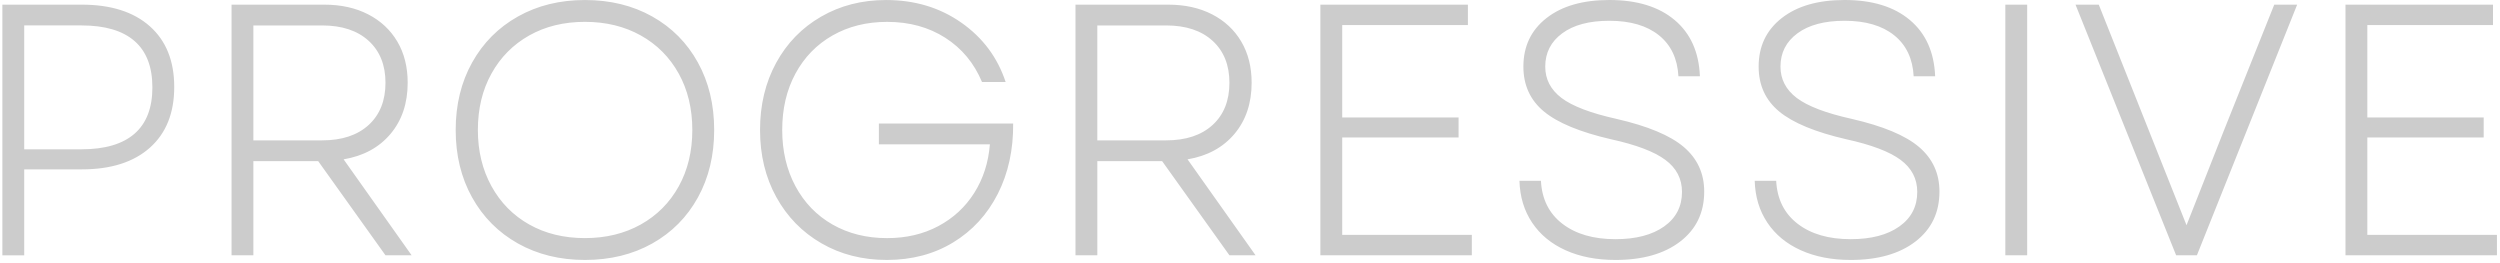 <svg xmlns="http://www.w3.org/2000/svg" width="579" height="61" viewBox="0 0 579 61" fill="none"> <path d="M0.549 1.078H18.956C25.701 1.078 30.955 2.751 34.713 6.095C38.471 9.439 40.353 14.124 40.353 20.153C40.353 26.178 38.471 30.86 34.713 34.209C30.955 37.551 25.701 39.226 18.956 39.226H5.606V59.129H0.549V1.08V1.078ZM18.876 34.579C24.292 34.579 28.382 33.375 31.148 30.974C33.914 28.567 35.293 24.989 35.293 20.234C35.293 15.48 33.912 11.898 31.148 9.496C28.382 7.09 24.292 5.889 18.876 5.889H5.606V34.581H18.876V34.579ZM53.623 1.078H75.1C78.969 1.078 82.353 1.826 85.257 3.319C88.159 4.811 90.412 6.911 92.015 9.619C93.62 12.33 94.419 15.511 94.419 19.156C94.419 23.912 93.093 27.863 90.442 31.016C87.787 34.167 84.167 36.129 79.579 36.903L95.331 59.126H89.279L73.691 37.317H58.682V59.126H53.625V1.078H53.623ZM74.6 32.509C79.187 32.509 82.782 31.32 85.38 28.944C87.98 26.565 89.277 23.304 89.277 19.159C89.277 15.069 87.978 11.833 85.38 9.456C82.78 7.08 79.187 5.891 74.6 5.891H58.68V32.511H74.6V32.509ZM135.467 60.204C129.664 60.204 124.496 58.932 119.961 56.393C115.429 53.848 111.889 50.295 109.347 45.736C106.805 41.176 105.536 35.965 105.536 30.104C105.536 24.243 106.807 19.033 109.347 14.476C111.892 9.913 115.429 6.359 119.961 3.819C124.496 1.274 129.664 0.005 135.467 0.005C141.331 0.005 146.523 1.276 151.058 3.819C155.59 6.361 159.117 9.913 161.632 14.476C164.149 19.033 165.403 24.243 165.403 30.104C165.403 35.965 164.147 41.176 161.632 45.736C159.115 50.295 155.59 53.85 151.058 56.393C146.523 58.935 141.331 60.204 135.467 60.204ZM110.674 30.102C110.674 34.966 111.724 39.307 113.824 43.123C115.924 46.934 118.841 49.893 122.572 51.994C126.302 54.094 130.603 55.144 135.464 55.144C140.331 55.144 144.642 54.091 148.403 51.994C152.161 49.891 155.093 46.949 157.193 43.163C159.293 39.38 160.341 35.021 160.341 30.102C160.341 25.18 159.291 20.829 157.193 17.041C155.09 13.252 152.161 10.31 148.403 8.21C144.644 6.11 140.331 5.06 135.464 5.06C130.603 5.06 126.305 6.112 122.572 8.21C118.841 10.313 115.922 13.252 113.824 17.041C111.721 20.827 110.674 25.18 110.674 30.102ZM205.376 60.204C199.738 60.204 194.693 58.92 190.244 56.347C185.792 53.777 182.311 50.212 179.796 45.653C177.278 41.093 176.025 35.908 176.025 30.104C176.025 24.299 177.268 19.118 179.756 14.556C182.243 9.999 185.712 6.429 190.159 3.859C194.611 1.286 199.627 0.005 205.21 0.005C211.845 0.005 217.65 1.746 222.625 5.231C227.599 8.71 231.028 13.302 232.907 18.995H227.433C225.609 14.629 222.778 11.215 218.932 8.753C215.093 6.293 210.596 5.065 205.456 5.065C200.703 5.065 196.49 6.117 192.809 8.215C189.136 10.318 186.272 13.257 184.227 17.046C182.18 20.832 181.16 25.185 181.16 30.107C181.16 34.971 182.182 39.312 184.227 43.128C186.272 46.939 189.134 49.898 192.809 51.999C196.487 54.099 200.703 55.149 205.456 55.149C209.88 55.149 213.834 54.222 217.314 52.37C220.798 50.516 223.574 47.946 225.649 44.658C227.725 41.369 228.925 37.621 229.259 33.42H203.549V28.61H234.648C234.701 34.692 233.513 40.126 231.083 44.907C228.647 49.687 225.207 53.436 220.761 56.141C216.309 58.852 211.181 60.204 205.376 60.204ZM249.079 1.078H270.556C274.425 1.078 277.811 1.826 280.713 3.319C283.615 4.811 285.871 6.911 287.471 9.619C289.076 12.33 289.878 15.511 289.878 19.156C289.878 23.912 288.549 27.863 285.898 31.016C283.243 34.167 279.625 36.129 275.035 36.903L290.79 59.126H284.738L269.147 37.317H254.141V59.126H249.081V1.078H249.079ZM270.056 32.509C274.646 32.509 278.241 31.32 280.839 28.944C283.436 26.565 284.735 23.304 284.735 19.159C284.735 15.069 283.434 11.833 280.839 9.456C278.238 7.08 274.646 5.891 270.056 5.891H254.138V32.511H270.056V32.509ZM305.798 1.078H339.965V5.803H310.858V27.198H337.807V31.843H310.858V54.395H340.876V59.123H305.798V1.075V1.078ZM374.129 60.204C369.762 60.204 365.919 59.458 362.602 57.965C359.284 56.471 356.701 54.345 354.85 51.579C352.993 48.813 352.013 45.58 351.905 41.877H356.88C357.103 46.135 358.761 49.451 361.856 51.828C364.949 54.207 369.044 55.393 374.129 55.393C378.884 55.393 382.643 54.41 385.409 52.451C388.172 50.486 389.551 47.821 389.551 44.449C389.551 41.407 388.268 38.932 385.695 37.026C383.125 35.116 378.937 33.529 373.131 32.257C365.946 30.599 360.761 28.456 357.586 25.831C354.408 23.203 352.817 19.734 352.817 15.423C352.817 10.722 354.601 6.977 358.166 4.188C361.731 1.394 366.584 0 372.717 0C379.131 0 384.175 1.548 387.851 4.643C391.529 7.735 393.478 12.081 393.697 17.664H388.722C388.501 13.574 386.994 10.406 384.203 8.167C381.412 5.929 377.583 4.811 372.717 4.811C368.074 4.811 364.439 5.778 361.814 7.715C359.188 9.65 357.877 12.22 357.877 15.428C357.877 18.357 359.133 20.776 361.648 22.686C364.165 24.593 368.408 26.208 374.377 27.534C381.62 29.195 386.816 31.363 389.966 34.046C393.116 36.729 394.694 40.169 394.694 44.369C394.694 49.235 392.84 53.092 389.139 55.938C385.434 58.787 380.429 60.206 374.129 60.206V60.204ZM428.612 60.204C424.246 60.204 420.402 59.458 417.086 57.965C413.767 56.471 411.182 54.345 409.33 51.579C407.476 48.813 406.497 45.58 406.389 41.877H411.363C411.584 46.135 413.245 49.451 416.34 51.828C419.432 54.207 423.525 55.393 428.612 55.393C433.365 55.393 437.126 54.41 439.889 52.451C442.653 50.486 444.035 47.821 444.035 44.449C444.035 41.407 442.748 38.932 440.178 37.026C437.606 35.116 433.42 33.529 427.615 32.257C420.427 30.599 415.244 28.456 412.069 25.831C408.891 23.203 407.301 19.734 407.301 15.423C407.301 10.722 409.084 6.977 412.649 4.188C416.214 1.394 421.065 0 427.2 0C433.614 0 438.658 1.548 442.334 4.643C446.009 7.735 447.959 12.081 448.18 17.664H443.206C442.982 13.574 441.477 10.406 438.684 8.167C435.893 5.929 432.066 4.811 427.2 4.811C422.557 4.811 418.922 5.778 416.294 7.715C413.669 9.65 412.358 12.22 412.358 15.428C412.358 18.357 413.616 20.776 416.129 22.686C418.646 24.593 422.892 26.208 428.861 27.534C436.104 29.195 441.299 31.363 444.449 34.046C447.6 36.729 449.177 40.169 449.177 44.369C449.177 49.235 447.321 53.092 443.62 55.938C439.917 58.787 434.91 60.206 428.612 60.206V60.204ZM464.434 1.078H469.494V59.126H464.434V1.078ZM480.688 1.078H486.077L506.399 52.16L515.106 30.102L526.716 1.078H532.021L508.803 59.126H503.992L480.691 1.078H480.688ZM543.216 1.078H577.38V5.803H548.273V27.198H575.222V31.843H548.273V54.395H578.292V59.123H543.216V1.075V1.078Z" fill="#CCCCCC"/> </svg>